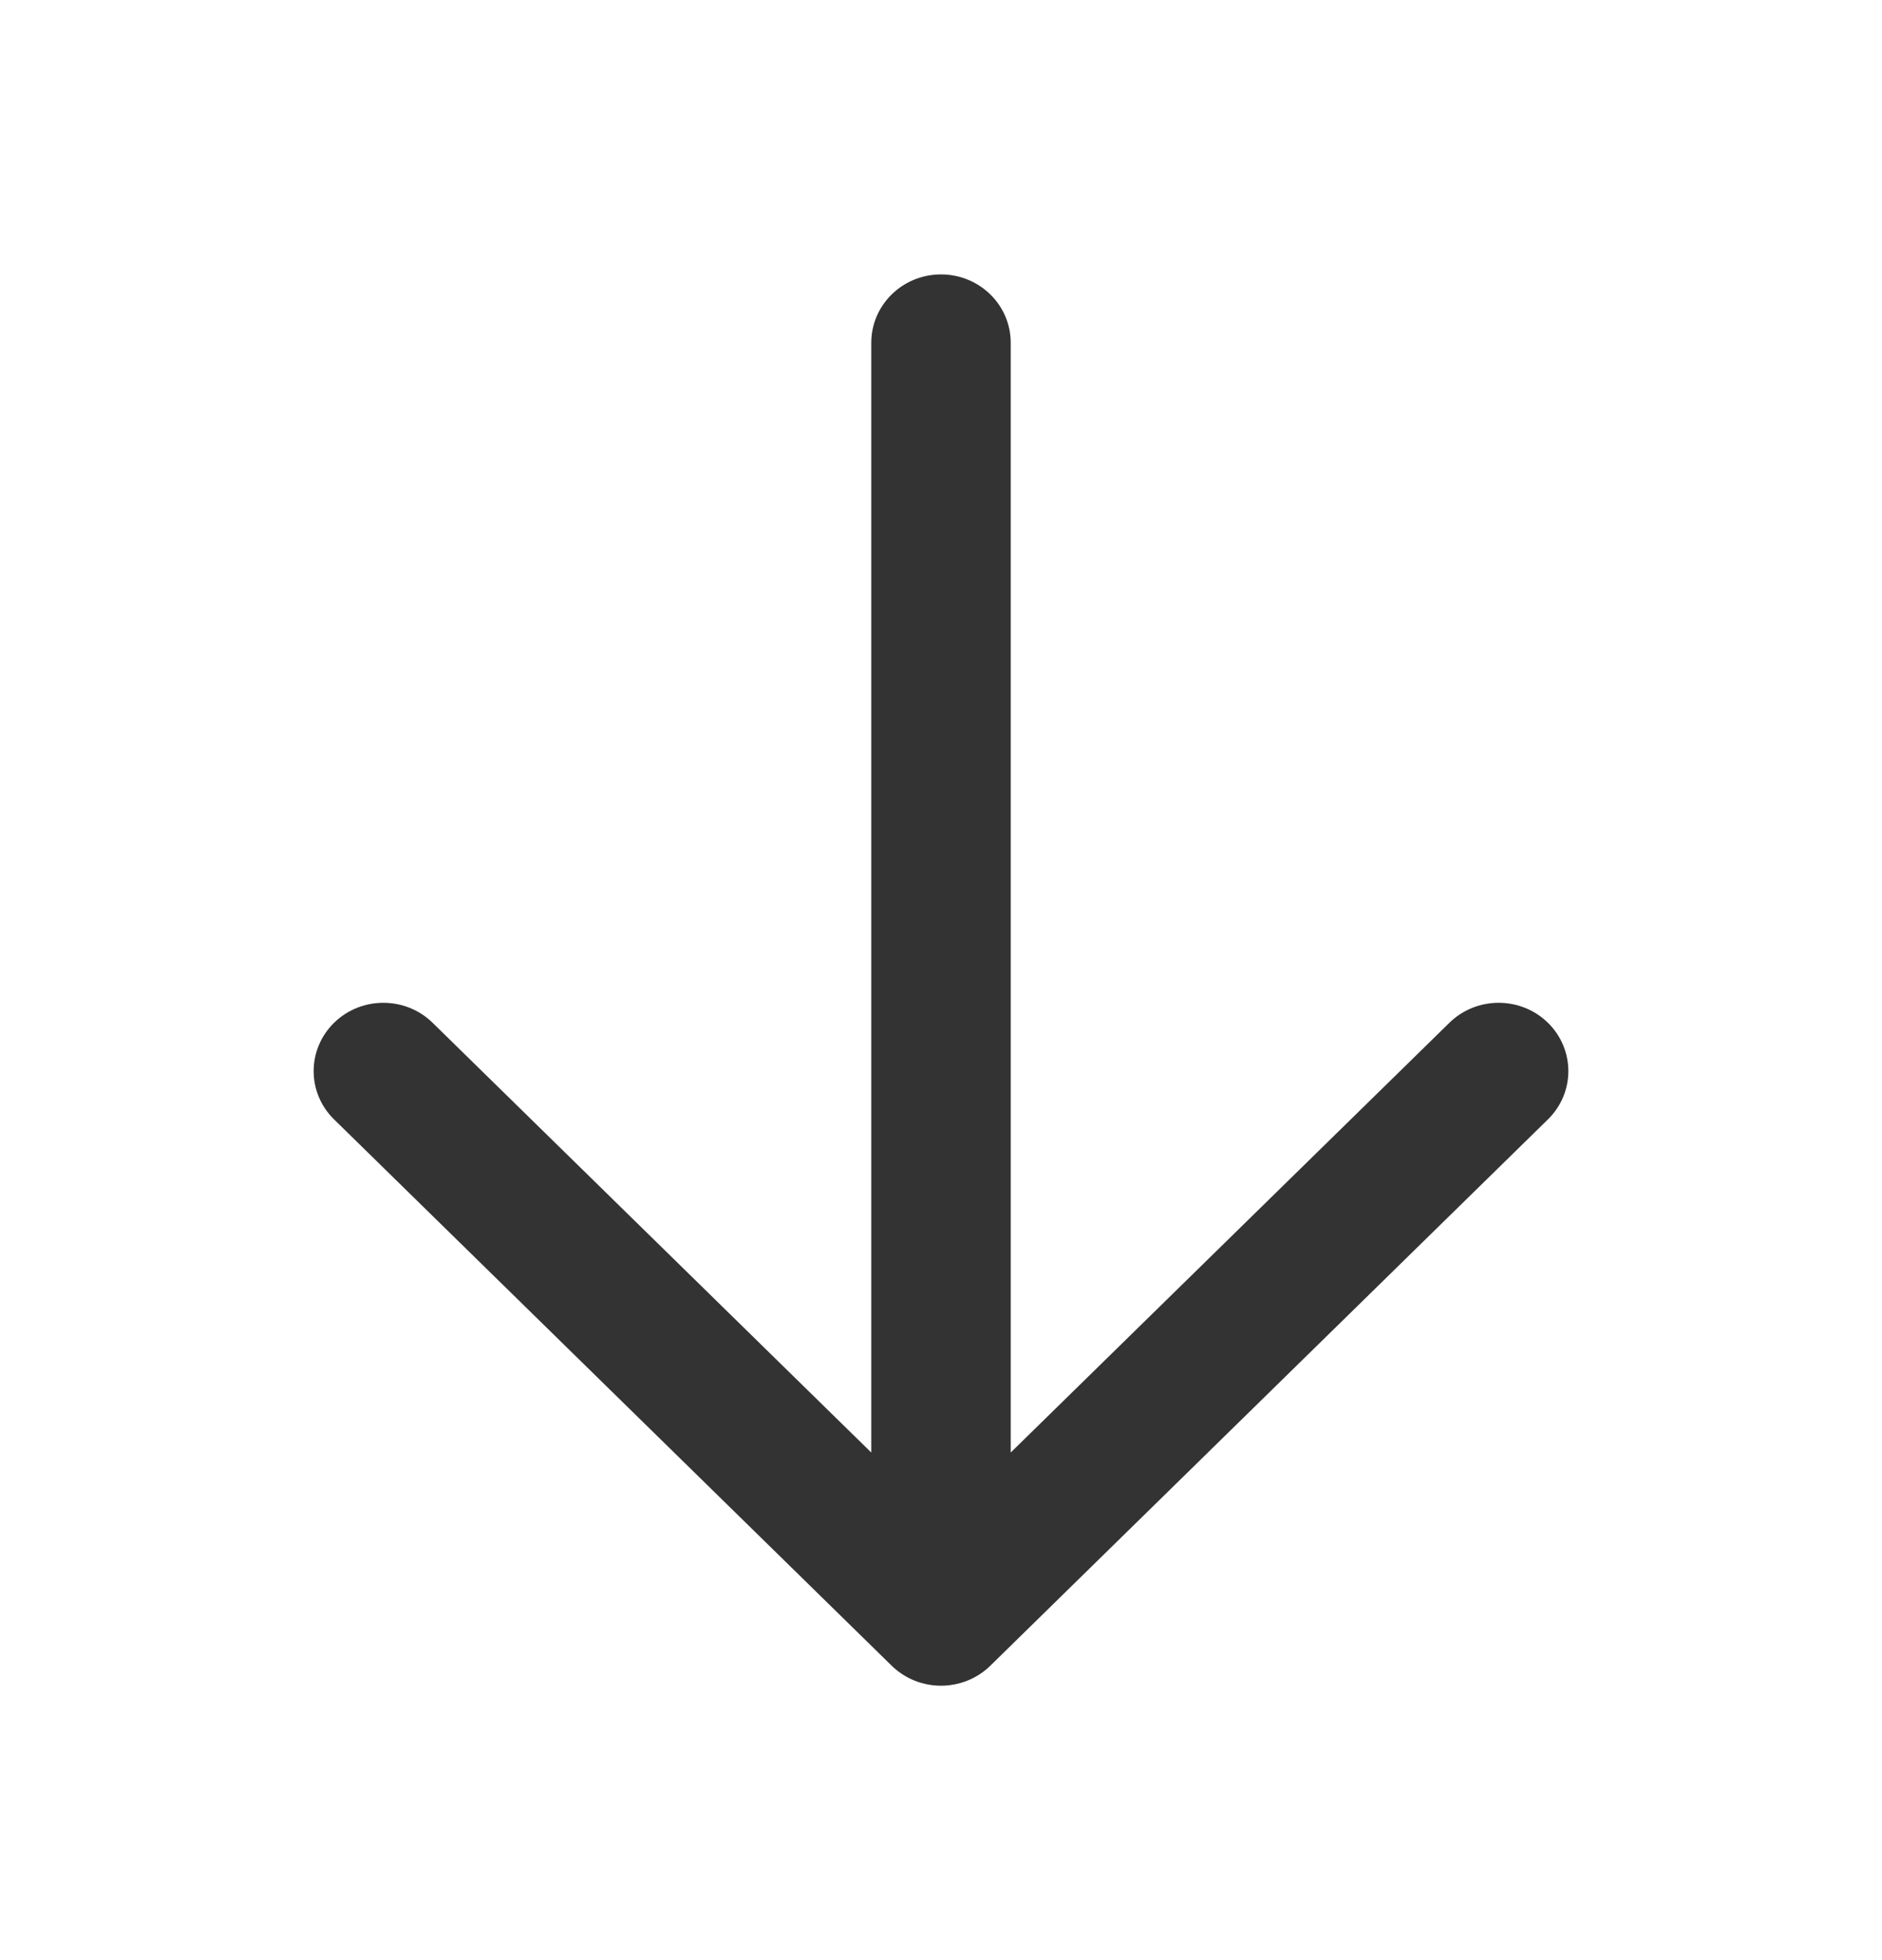 <svg width="24" height="25" viewBox="0 0 24 25" fill="none" xmlns="http://www.w3.org/2000/svg">
<path fill-rule="evenodd" clip-rule="evenodd" d="M12 3.5C12.491 3.5 12.889 3.89 12.889 4.371V18.526L18.483 13.045C18.83 12.705 19.392 12.705 19.74 13.045C20.087 13.386 20.087 13.937 19.74 14.277L12.629 21.245C12.281 21.585 11.719 21.585 11.371 21.245L4.26 14.277C3.913 13.937 3.913 13.386 4.26 13.045C4.607 12.705 5.17 12.705 5.517 13.045L11.111 18.526V4.371C11.111 3.89 11.509 3.5 12 3.5Z" fill="#333333"/>
</svg>
